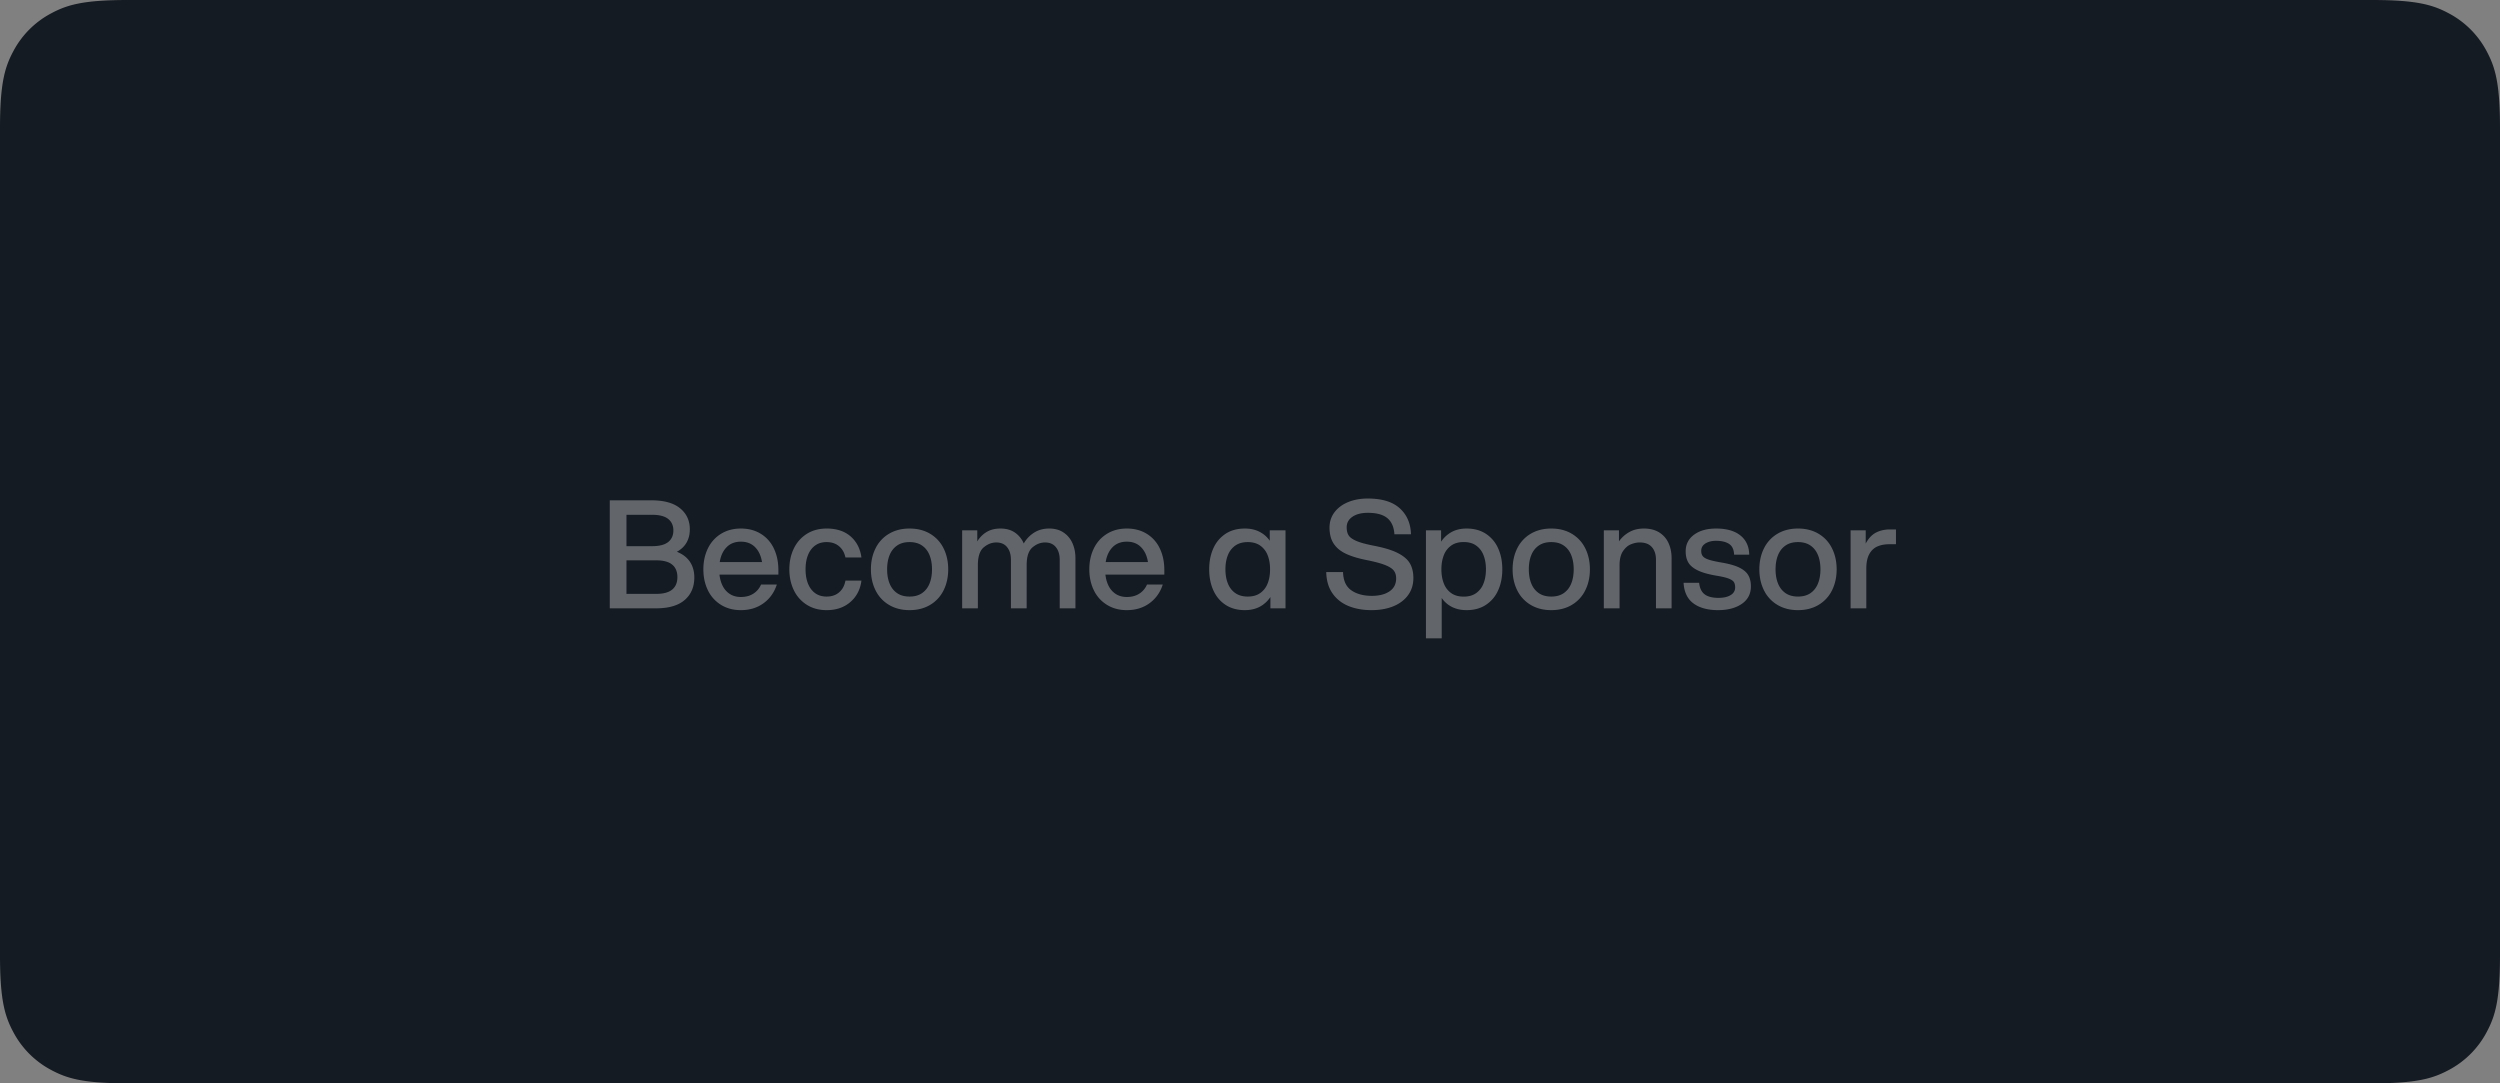 <svg xmlns="http://www.w3.org/2000/svg" viewBox="0 0 300 130"><rect x="0" y="0" width="300" height="130" fill="#808080" stroke="none"/><g fill="none" fill-rule="evenodd"><path fill="#151B23" d="M15.383 0h269.234c5.349 0 7.289.557 9.244 1.603a10.904 10.904 0 0 1 4.536 4.536c1.046 1.955 1.603 3.895 1.603 9.244v99.234c0 5.349-.557 7.289-1.603 9.244a10.904 10.904 0 0 1-4.536 4.536c-1.955 1.046-3.895 1.603-9.244 1.603H15.383c-5.349 0-7.289-.557-9.244-1.603a10.904 10.904 0 0 1-4.536-4.536C.557 121.906 0 119.966 0 114.617V15.383c0-5.349.557-7.289 1.603-9.244a10.904 10.904 0 0 1 4.536-4.536C8.094.557 10.034 0 15.383 0Z"/><g fill="#FFF" fill-rule="nonzero" opacity=".332"><path d="M73.173 60.04h5.008c1.505 0 2.647.318 3.427.954.78.636 1.17 1.48 1.17 2.534 0 .593-.129 1.118-.387 1.574-.258.456-.647.826-1.168 1.112.698.276 1.222.679 1.572 1.208.349.529.523 1.151.523 1.866 0 1.145-.387 2.05-1.16 2.715-.775.665-1.92.997-3.437.997h-5.548V60.04Zm5.573 11.225c.862 0 1.5-.172 1.917-.515.417-.343.625-.842.625-1.498 0-.655-.208-1.154-.625-1.497-.416-.343-1.055-.515-1.917-.515h-3.57v4.025h3.57Zm-.482-5.724c.861 0 1.5-.166 1.917-.497.416-.331.624-.793.624-1.386 0-.593-.208-1.055-.624-1.386-.416-.331-1.056-.497-1.917-.497h-3.089v3.766h3.089ZM88.905 73.216c-.902 0-1.695-.21-2.38-.632a4.154 4.154 0 0 1-1.573-1.746c-.364-.743-.547-1.582-.547-2.518 0-.936.183-1.775.547-2.518a4.154 4.154 0 0 1 1.574-1.746c.684-.421 1.477-.632 2.38-.632.907 0 1.702.21 2.384.628a4.1 4.1 0 0 1 1.57 1.76c.363.755.545 1.621.545 2.598v.54h-7.07c.062.545.201 1.017.416 1.417.215.4.504.711.87.936.364.224.792.336 1.284.336.579 0 1.076-.131 1.49-.394.416-.263.727-.63.933-1.1h1.89c-.302.941-.833 1.688-1.591 2.241-.759.553-1.666.83-2.722.83Zm2.538-5.764c-.12-.756-.397-1.353-.831-1.792-.435-.44-1.003-.66-1.707-.66-.703 0-1.272.22-1.706.66-.435.439-.712 1.036-.832 1.792h5.076ZM99.197 73.216c-.9 0-1.688-.21-2.365-.632a4.178 4.178 0 0 1-1.562-1.746c-.365-.743-.547-1.582-.547-2.518 0-.936.182-1.775.547-2.518a4.178 4.178 0 0 1 1.562-1.746c.677-.421 1.465-.632 2.365-.632 1.19 0 2.148.314 2.872.941.723.628 1.158 1.472 1.304 2.533h-1.918c-.123-.574-.38-1.025-.772-1.354-.393-.328-.888-.493-1.486-.493-.544 0-1.005.138-1.382.412-.377.275-.662.657-.857 1.145-.194.489-.291 1.06-.291 1.712 0 .653.097 1.223.291 1.712.195.488.48.87.857 1.145.377.274.838.412 1.382.412.605 0 1.106-.17 1.502-.51.396-.34.648-.809.756-1.409h1.918c-.136 1.066-.58 1.923-1.33 2.572-.75.65-1.698.974-2.846.974ZM109.148 73.216c-.943 0-1.767-.21-2.471-.632a4.141 4.141 0 0 1-1.611-1.746c-.37-.743-.555-1.582-.555-2.518 0-.936.185-1.775.555-2.518a4.141 4.141 0 0 1 1.61-1.746c.705-.421 1.529-.632 2.472-.632.943 0 1.767.21 2.471.632a4.14 4.14 0 0 1 1.611 1.746c.37.743.555 1.582.555 2.518 0 .936-.185 1.775-.555 2.518a4.14 4.14 0 0 1-1.61 1.746c-.705.421-1.529.632-2.472.632Zm0-1.627c.598 0 1.096-.138 1.496-.412.4-.275.699-.657.898-1.145.2-.489.299-1.06.299-1.712 0-.653-.1-1.223-.3-1.712-.198-.488-.498-.87-.897-1.145-.4-.274-.898-.412-1.496-.412s-1.096.138-1.496.412c-.4.275-.699.657-.898 1.145-.2.489-.299 1.06-.299 1.712 0 .653.1 1.223.299 1.712.2.488.498.87.898 1.145.4.274.898.412 1.496.412ZM115.459 63.64h1.814v1.332c.288-.48.662-.858 1.123-1.134.46-.276 1.015-.414 1.663-.414.677 0 1.25.159 1.72.477a3 3 0 0 1 1.07 1.316c.32-.545.737-.98 1.251-1.305.515-.325 1.12-.488 1.813-.488.667 0 1.238.159 1.712.477.474.318.83.746 1.069 1.285.239.539.358 1.135.358 1.788V73h-1.886v-5.825c0-.626-.152-1.13-.456-1.51-.303-.38-.737-.57-1.301-.57-.54 0-1.043.196-1.51.59-.467.393-.7 1.101-.7 2.124V73h-1.887v-5.825c0-.626-.152-1.13-.455-1.51-.304-.38-.738-.57-1.302-.57-.54 0-1.043.196-1.51.59-.467.393-.7 1.101-.7 2.124V73h-1.886v-9.36ZM135.219 73.216c-.903 0-1.696-.21-2.38-.632a4.154 4.154 0 0 1-1.573-1.746c-.365-.743-.547-1.582-.547-2.518 0-.936.182-1.775.547-2.518a4.154 4.154 0 0 1 1.573-1.746c.684-.421 1.477-.632 2.38-.632.907 0 1.702.21 2.385.628a4.1 4.1 0 0 1 1.57 1.76c.363.755.545 1.621.545 2.598v.54h-7.07c.062.545.2 1.017.415 1.417.215.4.505.711.87.936.364.224.793.336 1.285.336.578 0 1.075-.131 1.49-.394.415-.263.726-.63.933-1.1h1.89c-.303.941-.833 1.688-1.592 2.241-.758.553-1.665.83-2.721.83Zm2.538-5.764c-.12-.756-.398-1.353-.832-1.792-.434-.44-1.003-.66-1.706-.66-.703 0-1.272.22-1.707.66-.434.439-.711 1.036-.831 1.792h5.076ZM149.38 73.216c-.897 0-1.667-.21-2.309-.632-.642-.421-1.13-1-1.465-1.739-.335-.738-.502-1.58-.502-2.525 0-.946.167-1.787.502-2.525a4.007 4.007 0 0 1 1.465-1.74c.642-.42 1.412-.631 2.31-.631.66 0 1.241.127 1.744.382.503.254.919.615 1.247 1.083V63.64h1.887V73h-1.81v-1.36a3.529 3.529 0 0 1-1.274 1.166c-.51.273-1.108.41-1.794.41Zm.35-1.627c.593 0 1.088-.138 1.485-.412a2.5 2.5 0 0 0 .895-1.145c.199-.489.298-1.06.298-1.712 0-.653-.1-1.223-.298-1.712a2.5 2.5 0 0 0-.895-1.145c-.397-.274-.892-.412-1.485-.412-.593 0-1.088.138-1.485.412a2.5 2.5 0 0 0-.894 1.145c-.2.489-.3 1.06-.3 1.712 0 .653.1 1.223.3 1.712.199.488.497.87.894 1.145.397.274.892.412 1.485.412ZM164.59 73.216c-1.053 0-1.983-.168-2.79-.504-.806-.336-1.443-.844-1.91-1.523-.469-.679-.716-1.526-.742-2.541h2.016c.03 1.022.364 1.753 1 2.194.636.44 1.457.66 2.463.66.878 0 1.583-.18 2.115-.541.531-.362.797-.878.797-1.55 0-.377-.092-.687-.275-.93-.184-.244-.523-.466-1.017-.665-.495-.2-1.215-.396-2.16-.59-1.061-.207-1.918-.464-2.57-.773-.653-.308-1.145-.715-1.477-1.222-.33-.506-.496-1.146-.496-1.919 0-.688.195-1.297.586-1.825.392-.528.935-.937 1.631-1.227.696-.29 1.488-.436 2.376-.436 1.7 0 2.98.392 3.84 1.175.86.784 1.307 1.823 1.34 3.116h-1.987c-.052-.864-.334-1.51-.846-1.937-.51-.427-1.293-.64-2.347-.64-.763 0-1.376.157-1.84.471-.463.315-.694.738-.694 1.271 0 .396.078.718.235.965.158.247.467.47.927.668.461.198 1.154.388 2.078.57 1.245.238 2.213.533 2.901.886.69.353 1.172.768 1.448 1.245.276.478.414 1.059.414 1.743 0 .79-.211 1.475-.632 2.055-.421.581-1.01 1.027-1.764 1.338-.755.31-1.628.466-2.62.466ZM175.992 63.424c-.684 0-1.281.138-1.791.414a3.53 3.53 0 0 0-1.27 1.17V63.64h-1.817V76.6h1.89v-4.842c.324.468.738.828 1.242 1.08.504.252 1.086.378 1.746.378.9 0 1.67-.21 2.313-.63a4.007 4.007 0 0 0 1.467-1.737c.336-.738.504-1.581.504-2.529s-.168-1.791-.504-2.529a4.007 4.007 0 0 0-1.467-1.737c-.642-.42-1.413-.63-2.313-.63Zm-.342 1.62c.588 0 1.08.138 1.476.414a2.5 2.5 0 0 1 .89 1.152c.199.492.298 1.062.298 1.71 0 .648-.1 1.218-.297 1.71a2.5 2.5 0 0 1-.891 1.152c-.396.276-.888.414-1.476.414-.6 0-1.098-.138-1.494-.414a2.5 2.5 0 0 1-.891-1.152c-.198-.492-.297-1.062-.297-1.71 0-.648.099-1.218.297-1.71a2.5 2.5 0 0 1 .89-1.152c.397-.276.895-.414 1.495-.414ZM186.15 73.216c-.942 0-1.766-.21-2.47-.632a4.141 4.141 0 0 1-1.612-1.746c-.37-.743-.554-1.582-.554-2.518 0-.936.185-1.775.554-2.518a4.141 4.141 0 0 1 1.611-1.746c.705-.421 1.529-.632 2.472-.632.943 0 1.767.21 2.471.632a4.14 4.14 0 0 1 1.611 1.746c.37.743.555 1.582.555 2.518 0 .936-.185 1.775-.555 2.518a4.14 4.14 0 0 1-1.61 1.746c-.705.421-1.529.632-2.472.632Zm0-1.627c.598 0 1.097-.138 1.497-.412.4-.275.699-.657.898-1.145.199-.489.299-1.06.299-1.712 0-.653-.1-1.223-.3-1.712-.198-.488-.498-.87-.897-1.145-.4-.274-.899-.412-1.496-.412-.598 0-1.096.138-1.496.412-.4.275-.699.657-.898 1.145-.2.489-.299 1.06-.299 1.712 0 .653.1 1.223.299 1.712.199.488.498.87.898 1.145.4.274.898.412 1.496.412ZM192.461 63.64h1.815v1.321c.338-.47.758-.844 1.258-1.121s1.076-.416 1.726-.416c.735 0 1.35.157 1.849.47.498.313.87.738 1.114 1.276.245.538.367 1.139.367 1.804V73h-1.872v-5.825c0-.638-.163-1.145-.49-1.519-.326-.374-.817-.562-1.472-.562-.329 0-.675.074-1.04.22-.365.146-.684.422-.958.828-.273.406-.41.961-.41 1.667V73h-1.887v-9.36ZM206.17 73.216c-1.238 0-2.222-.269-2.952-.806-.73-.538-1.126-1.364-1.188-2.477h1.865c.07.648.293 1.112.67 1.391.376.28.923.42 1.641.42.622 0 1.113-.11 1.473-.332.36-.22.54-.529.54-.925 0-.271-.053-.486-.157-.644-.104-.159-.319-.3-.643-.423-.324-.124-.817-.238-1.48-.344-.938-.16-1.675-.371-2.21-.632-.535-.26-.91-.573-1.125-.938-.215-.364-.322-.812-.322-1.342 0-.84.336-1.507 1.008-2 .672-.493 1.553-.74 2.643-.74 1.252 0 2.223.276 2.912.828.689.552 1.043 1.322 1.062 2.311h-1.814c-.022-.619-.225-1.052-.609-1.298s-.901-.369-1.551-.369c-.516 0-.943.107-1.28.319-.337.212-.506.508-.506.887 0 .272.064.486.193.645.128.158.359.294.693.407.333.112.826.225 1.479.338.926.154 1.649.354 2.167.601.519.247.887.553 1.104.916.217.364.326.817.326 1.36 0 .895-.364 1.593-1.091 2.095-.727.501-1.677.752-2.848.752ZM215.76 73.216c-.943 0-1.767-.21-2.471-.632a4.141 4.141 0 0 1-1.611-1.746c-.37-.743-.555-1.582-.555-2.518 0-.936.185-1.775.555-2.518a4.141 4.141 0 0 1 1.611-1.746c.704-.421 1.528-.632 2.471-.632.944 0 1.767.21 2.472.632a4.14 4.14 0 0 1 1.61 1.746c.37.743.555 1.582.555 2.518 0 .936-.185 1.775-.554 2.518a4.14 4.14 0 0 1-1.611 1.746c-.705.421-1.528.632-2.472.632Zm0-1.627c.598 0 1.097-.138 1.496-.412.4-.275.7-.657.898-1.145.2-.489.3-1.06.3-1.712 0-.653-.1-1.223-.3-1.712-.199-.488-.498-.87-.898-1.145-.4-.274-.898-.412-1.496-.412-.597 0-1.096.138-1.496.412-.4.275-.698.657-.898 1.145-.199.489-.299 1.06-.299 1.712 0 .653.1 1.223.3 1.712.199.488.498.87.897 1.145.4.274.899.412 1.496.412ZM222.071 63.64h1.814v1.591c.327-.619.735-1.057 1.224-1.314.49-.257 1.052-.385 1.685-.385h.72v1.775h-.785c-.559 0-1.043.09-1.452.273-.41.183-.732.49-.967.92-.235.431-.353 1.009-.353 1.734V73h-1.886v-9.36Z"/></g></g></svg>